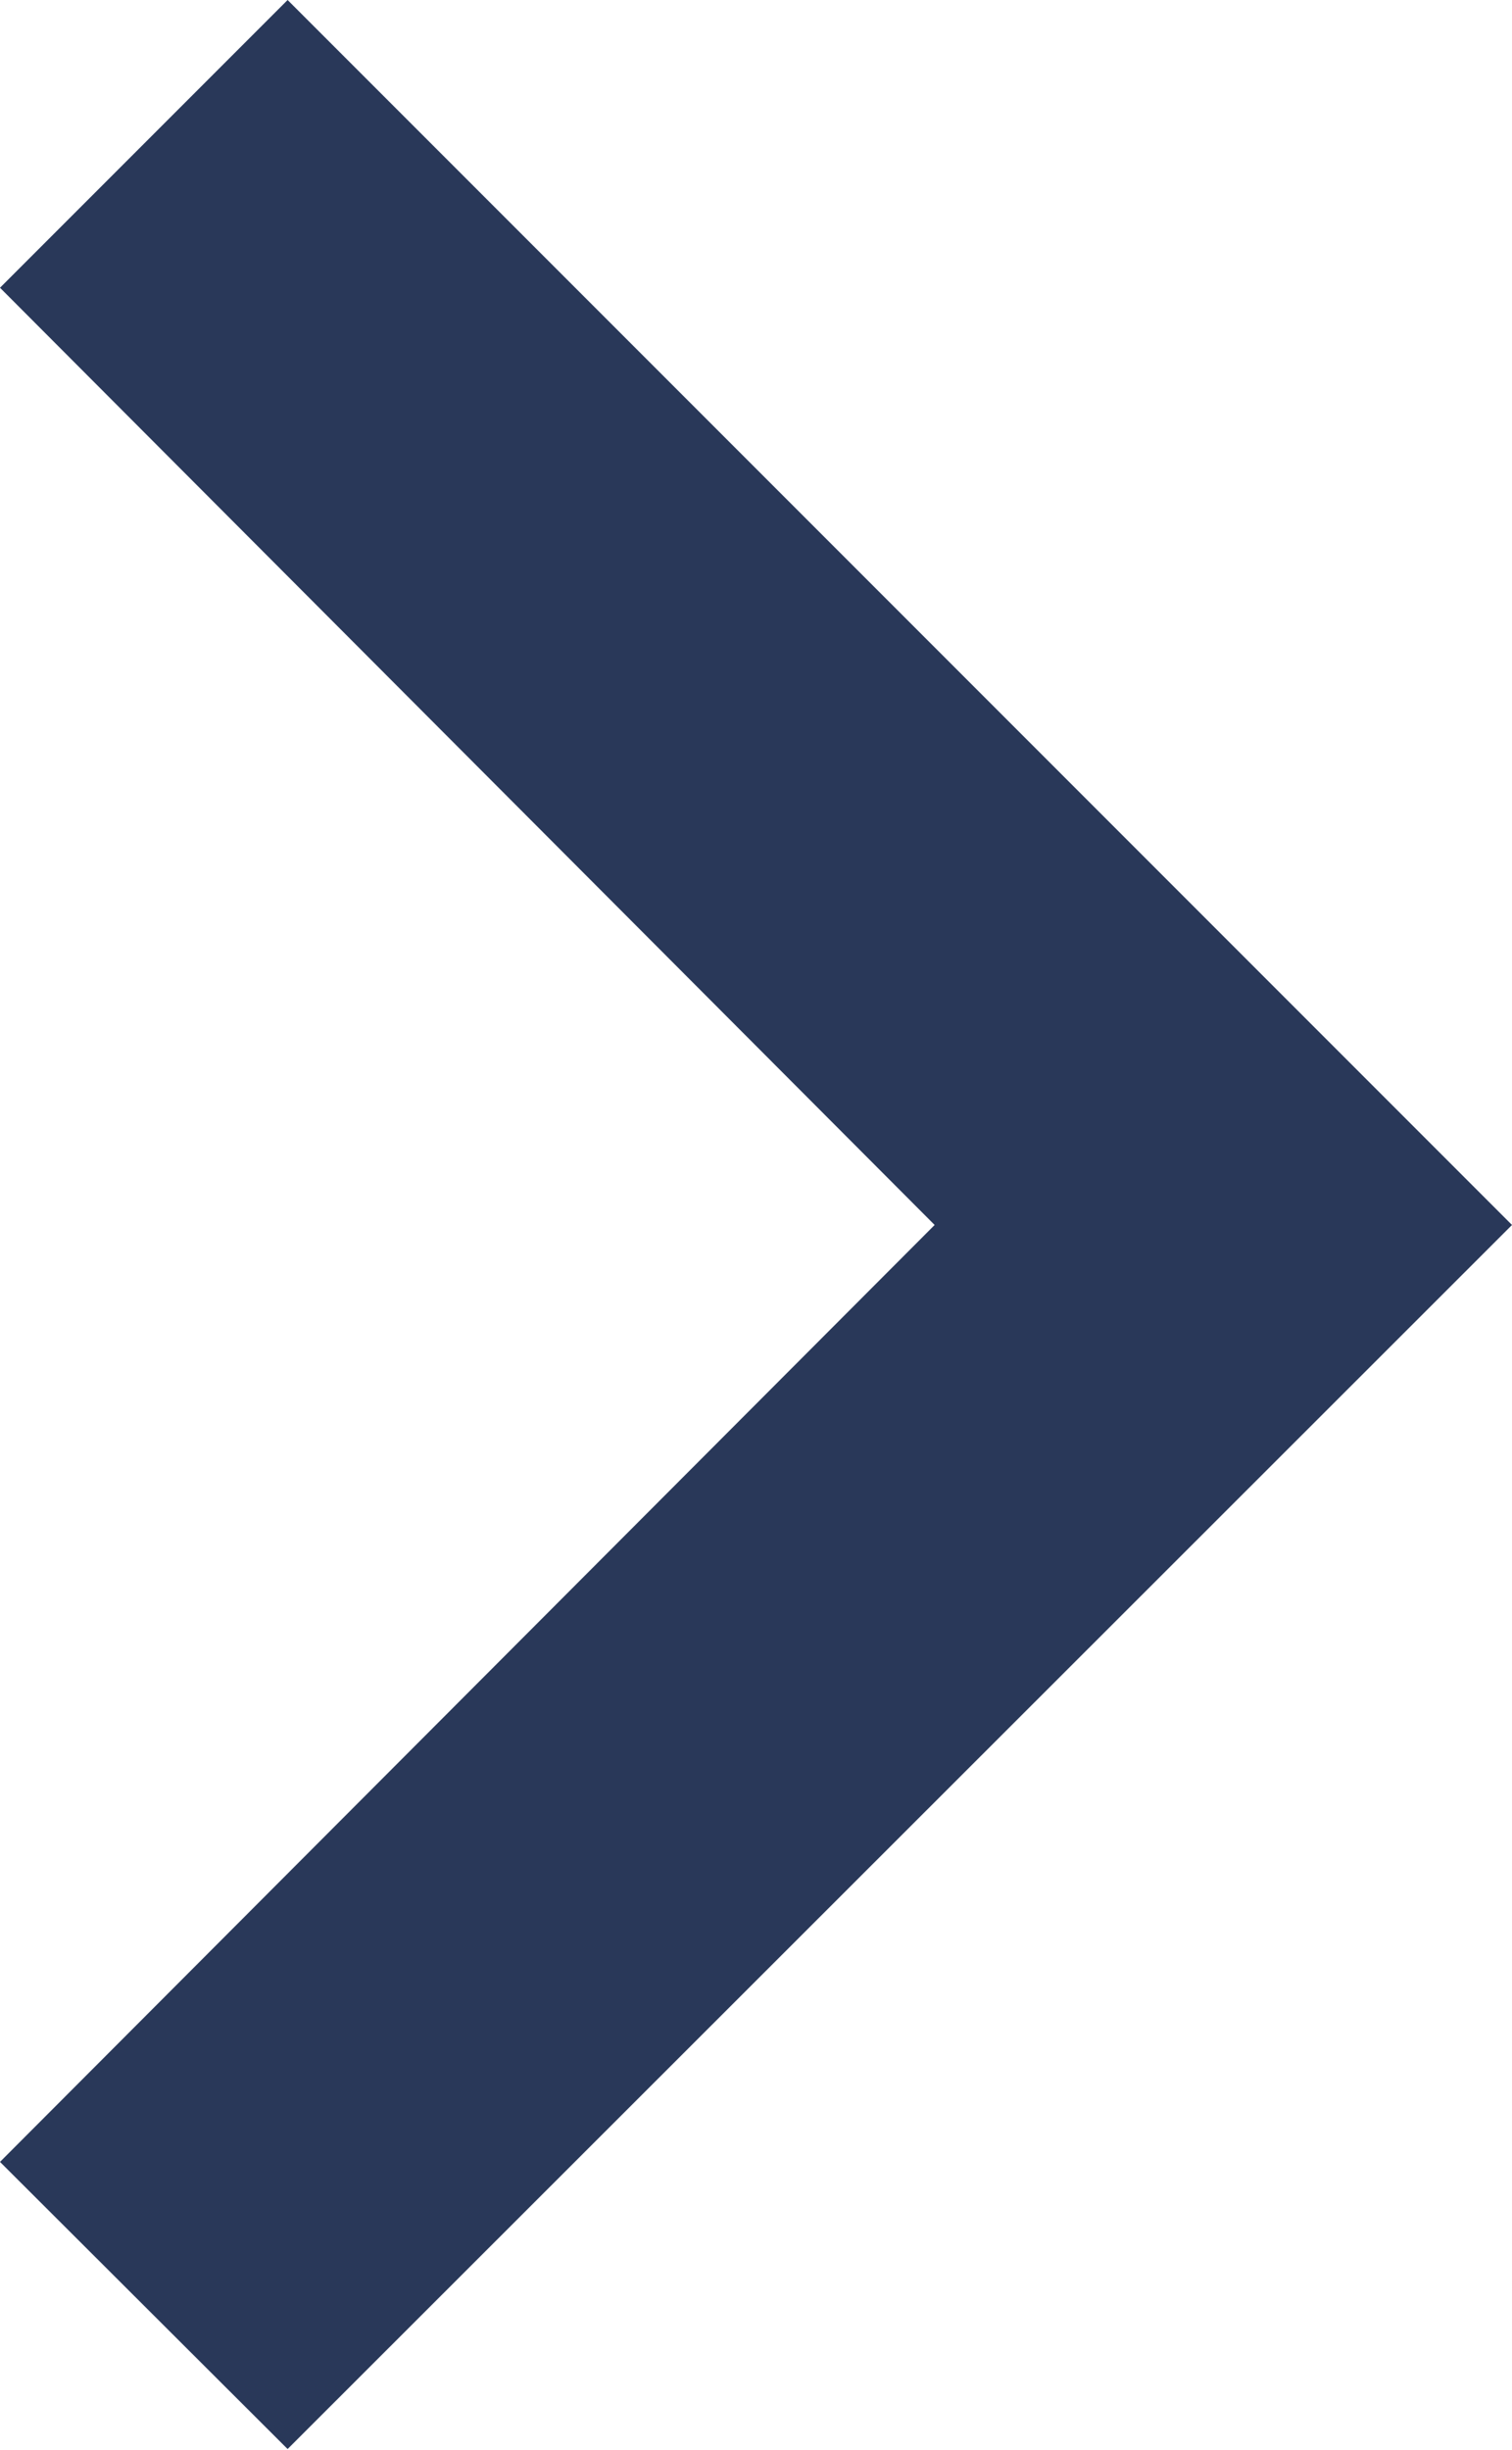 <svg xmlns="http://www.w3.org/2000/svg" width="4.926" height="7.978" viewBox="0 0 4.926 7.978"><path d="M12.885,15.665l3.045-3.051L12.885,9.562l.937-.937,3.989,3.989L13.822,16.6Z" transform="translate(-12.885 -8.625)" fill="#293859"/></svg>
